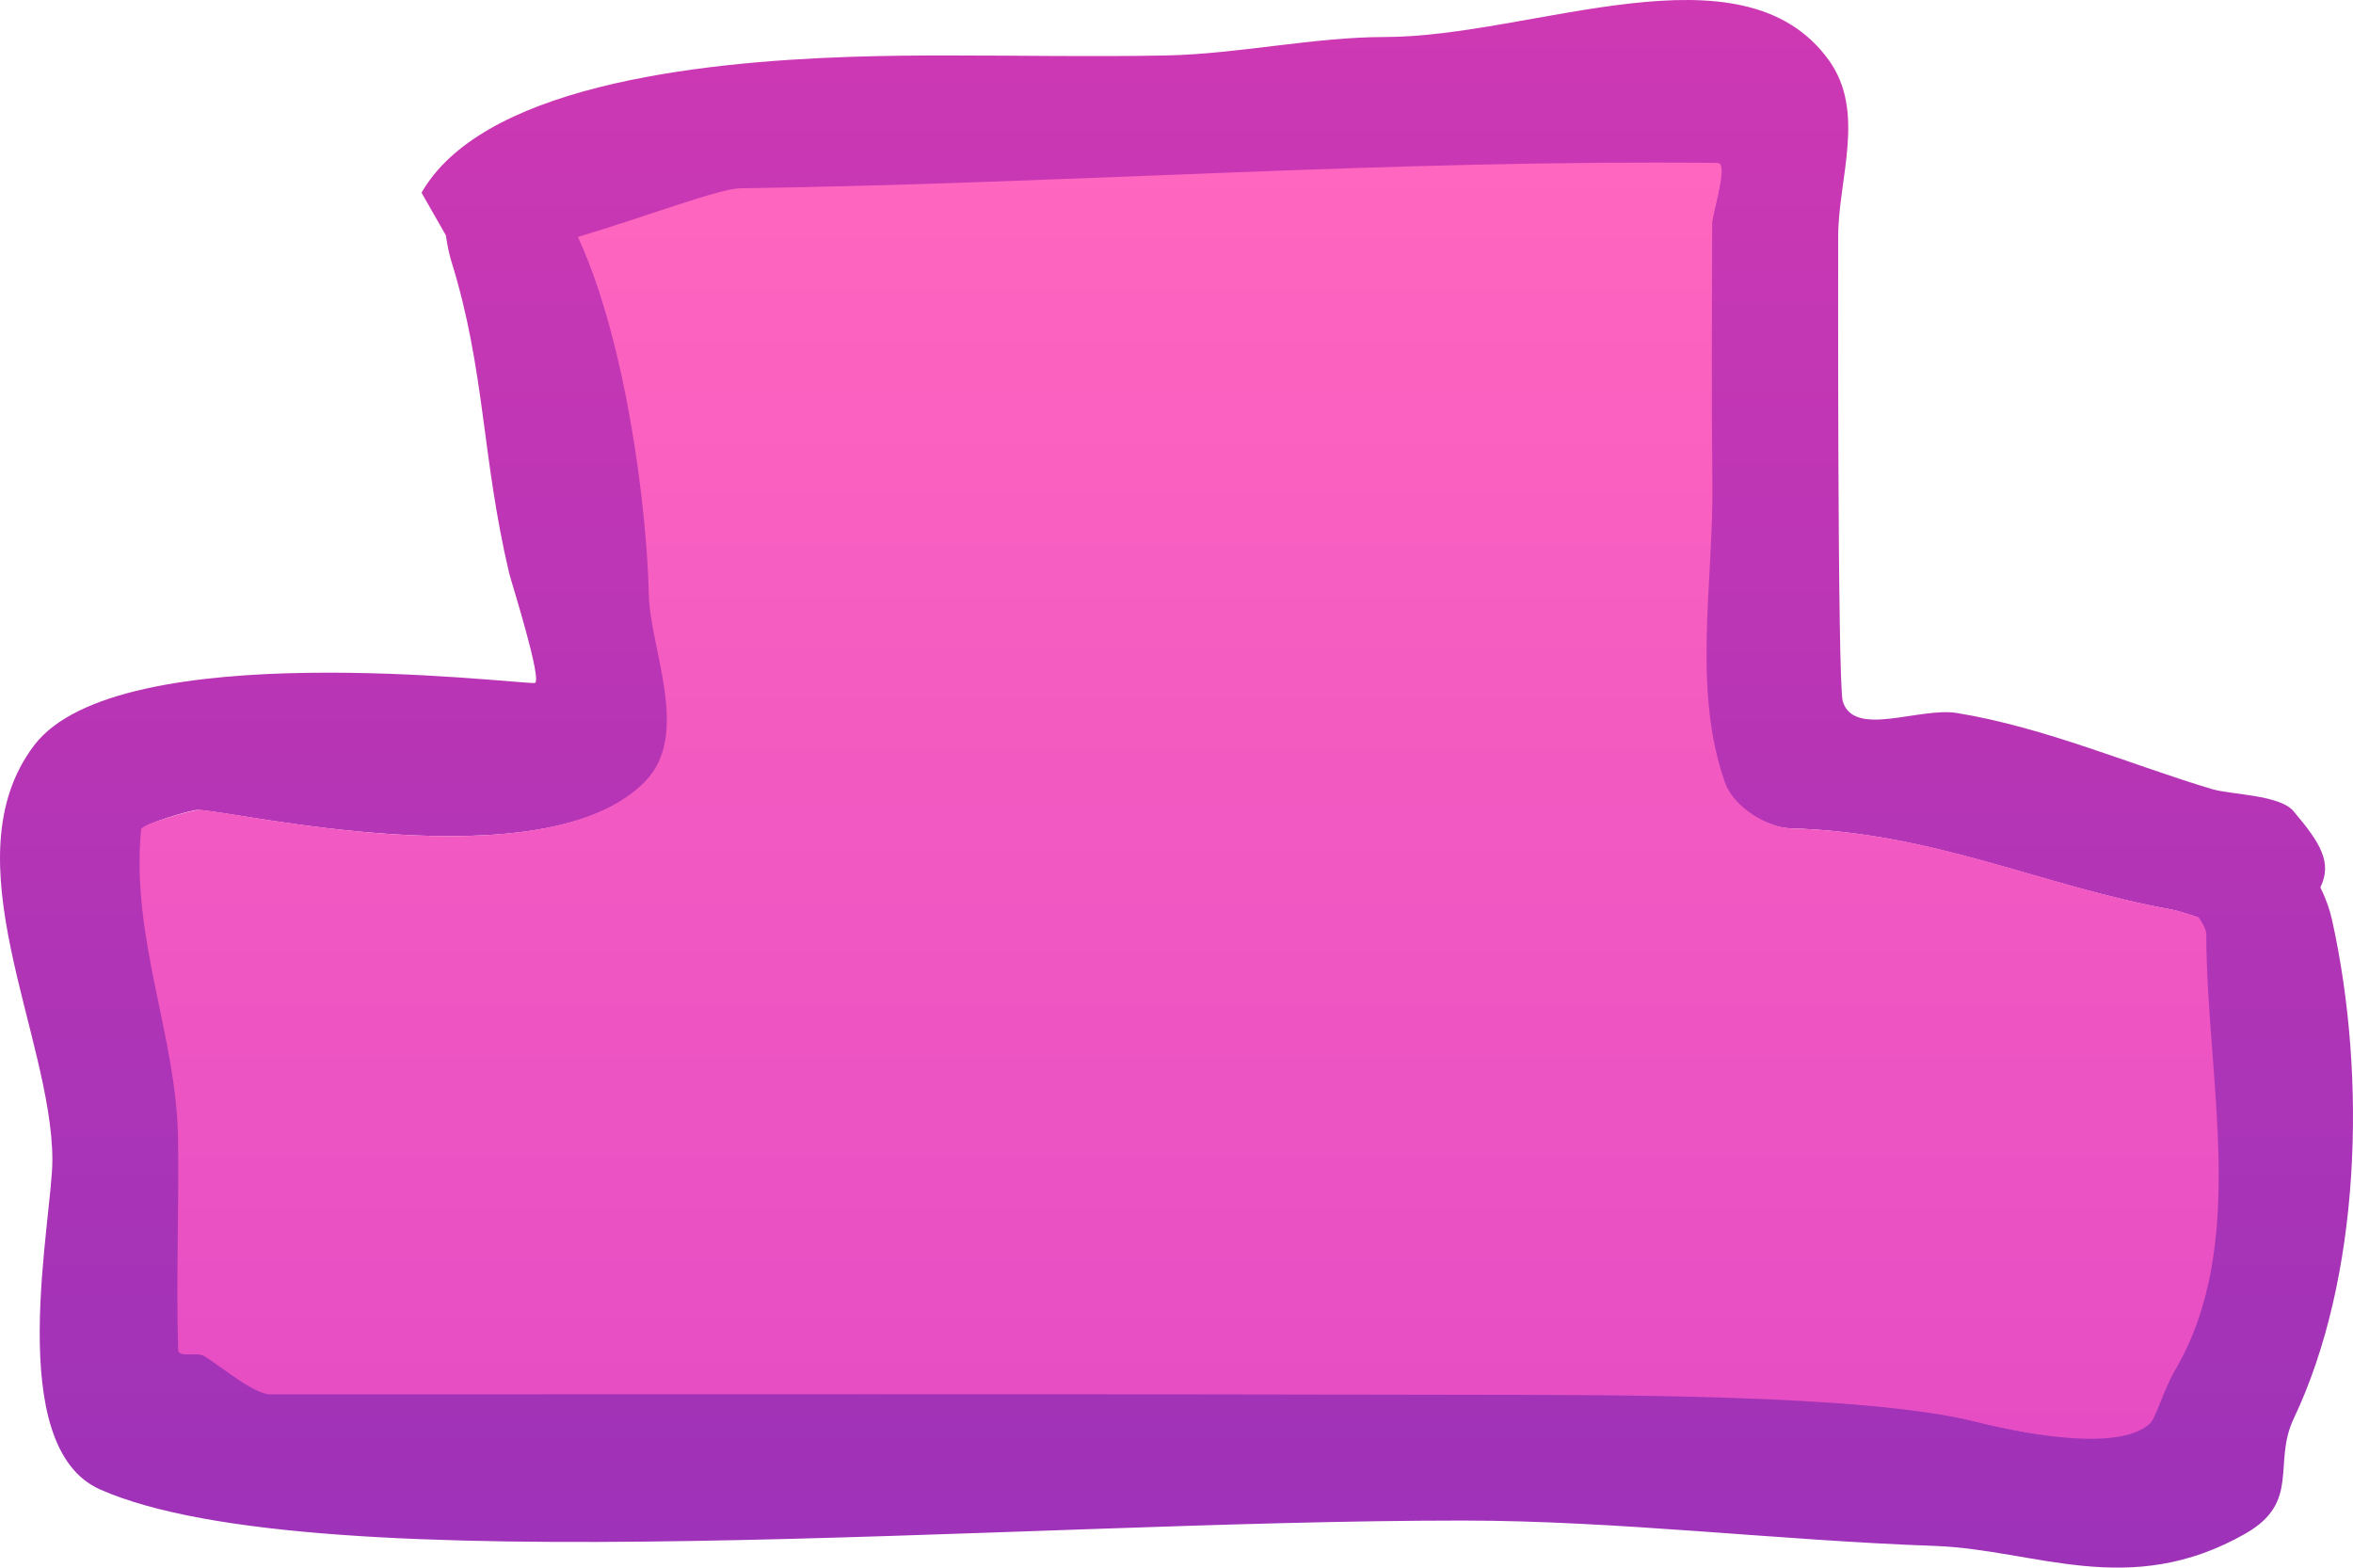 <svg version="1.1" xmlns="http://www.w3.org/2000/svg" xmlns:xlink="http://www.w3.org/1999/xlink" width="92.711" height="61.767" viewBox="0,0,92.711,61.767"><defs><linearGradient x1="240.746" y1="147.36" x2="240.746" y2="209.127" gradientUnits="userSpaceOnUse" id="color-1"><stop offset="0" stop-color="#ce38b3"/><stop offset="1" stop-color="#9d32b8"/></linearGradient><linearGradient x1="240.85" y1="153.766" x2="240.85" y2="204.051" gradientUnits="userSpaceOnUse" id="color-2"><stop offset="0" stop-color="#ff66bf"/><stop offset="1" stop-color="#e64dc4"/></linearGradient></defs><g transform="translate(-194.391,-147.36)"><g data-paper-data="{&quot;isPaintingLayer&quot;:true}" fill-rule="nonzero" stroke="none" stroke-linecap="butt" stroke-linejoin="miter" stroke-miterlimit="10" stroke-dasharray="" stroke-dashoffset="0" style="mix-blend-mode: normal"><path d="M220,170.773c0.044,2.195 1.677,5.523 -0.147,7.387c-3.98,4.065 -16.444,1.104 -17.684,1.113c-0.252,0.002 -2.149,0.557 -2.169,0.761c-0.408,4.338 1.399,8.117 1.455,12.193c0.038,2.761 -0.083,5.524 0,8.284c0.011,0.351 0.721,0.075 1.023,0.256c0.652,0.391 1.951,1.506 2.613,1.506c15.803,0.003 31.607,-0.038 47.41,0c5.036,0.012 15.285,-0.025 19.663,1.069c1.376,0.344 5.539,1.29 6.886,0.096c0.24,-0.212 0.554,-1.354 0.991,-2.097c2.929,-4.974 1.243,-11.42 1.233,-17.16c-0,-0.208 -0.143,-0.445 -0.296,-0.679c-0.413,-0.137 -0.788,-0.259 -1.086,-0.313c-5.081,-0.924 -9.32,-3.036 -14.937,-3.189c-0.963,-0.026 -2.295,-0.823 -2.642,-1.795c-1.302,-3.645 -0.454,-7.891 -0.494,-11.705c-0.037,-3.424 -0.008,-6.848 0,-10.273c0.001,-0.414 0.671,-2.404 0.216,-2.409c-12.864,-0.141 -25.584,0.824 -38.443,1c-0.839,0.011 -3.726,1.12 -6.391,1.911c1.971,4.291 2.739,11.002 2.8,14.044zM286.273,183.591c1.392,6.264 1.121,14.136 -1.507,19.666c-0.838,1.764 0.288,3.279 -1.9,4.529c-4.574,2.614 -8.296,0.626 -12.242,0.487c-6.163,-0.218 -12.553,-1 -18.605,-1c-17.939,-0.001 -45.113,2.554 -53.678,-1.222c-3.854,-1.699 -1.877,-10.646 -1.886,-13.006c-0.02,-4.881 -4.108,-11.84 -0.722,-16.313c3.323,-4.391 18.926,-2.421 19.722,-2.46c0.343,-0.017 -0.927,-4.011 -1,-4.318c-1.087,-4.587 -0.941,-7.989 -2.279,-12.296c-0.074,-0.24 -0.16,-0.614 -0.217,-1.025l-0.959,-1.679c0.576,-1.008 1.499,-1.828 2.651,-2.495c4.91,-2.844 13.977,-2.912 18.03,-2.914c2.888,-0.001 5.777,0.057 8.665,0c2.792,-0.055 5.837,-0.727 8.608,-0.727c5.84,-0.001 14.082,-3.824 17.495,0.914c1.471,2.042 0.37,4.665 0.369,6.95c-0,0.079 -0.036,17.618 0.182,18.318c0.447,1.44 3.012,0.212 4.5,0.455c3.472,0.565 6.888,2.056 10.058,3c0.721,0.215 2.652,0.223 3.192,0.858c1.085,1.277 1.537,2.036 1.067,3.011c0.206,0.423 0.364,0.856 0.455,1.267z" fill="url(#color-1)" stroke-width="0.5"/><path d="M219.953,170.755c-0.061,-3.042 -0.819,-9.769 -2.79,-14.06c2.664,-0.791 5.559,-1.906 6.398,-1.917c12.859,-0.176 25.641,-1.139 38.505,-0.998c0.455,0.005 -0.213,1.997 -0.214,2.411c-0.008,3.424 -0.028,6.86 0.009,10.284c0.041,3.813 -0.801,8.083 0.501,11.728c0.347,0.972 1.679,1.773 2.642,1.799c5.617,0.153 9.855,2.268 14.936,3.192c0.298,0.054 0.673,0.176 1.086,0.313c0.153,0.234 0.295,0.472 0.296,0.68c0.01,5.74 1.689,12.204 -1.239,17.178c-0.437,0.743 -0.753,1.886 -0.993,2.099c-1.347,1.194 -5.512,0.252 -6.888,-0.092c-4.378,-1.094 -14.644,-1.043 -19.68,-1.055c-15.803,-0.038 -31.671,-0.014 -47.474,-0.017c-0.662,-0 -1.962,-1.117 -2.614,-1.508c-0.301,-0.181 -1.013,0.095 -1.023,-0.256c-0.083,-2.76 0.034,-5.531 -0.004,-8.292c-0.056,-4.076 -1.865,-7.87 -1.457,-12.208c0.019,-0.204 2.017,-0.761 2.269,-0.763c1.241,-0.009 13.604,2.951 17.584,-1.115c1.824,-1.863 0.194,-5.208 0.151,-7.403z" data-paper-data="{&quot;noHover&quot;:false,&quot;origItem&quot;:[&quot;Path&quot;,{&quot;applyMatrix&quot;:true,&quot;segments&quot;:[[[220,170.77273],[0,0],[0.0437,2.19523]],[[219.85286,178.15948],[1.82434,-1.86328],[-3.98038,4.06533]],[[202.16859,179.27273],[1.24076,-0.00884],[-0.25167,0.00179]],[[200,180.03409],[0.01918,-0.20416],[-0.40765,4.33775]],[[201.45454,192.22728],[-0.05564,-4.07609],[0.0377,2.7611]],[[201.45454,200.51137],[-0.08307,-2.76011],[0.01057,0.35124]],[[202.47727,200.76705],[-0.30132,-0.1808],[0.65243,0.39146]],[[205.09017,202.27273],[-0.66223,-0.00012],[15.80327,0.00293]],[[252.5,202.27273],[-15.80323,-0.03791],[5.03614,0.01208]],[[272.16291,203.34205],[-4.37792,-1.09448],[1.37615,0.34403]],[[279.04854,203.43768],[-1.34653,1.19409],[0.23963,-0.2125]],[[280.03977,201.34091],[-0.43728,0.74273],[2.92856,-4.97418]],[[281.27272,184.18108],[0.01034,5.73991],[-0.00038,-0.20809]],[[280.9771,183.50179],[0.15262,0.23424],[-0.41321,-0.13745]],[[279.89108,183.18868],[0.29759,0.0541],[-5.08146,-0.92373]],[[264.95454,180],[5.61659,0.15312],[-0.96258,-0.02624]],[[262.3125,178.20454],[0.34713,0.97198],[-1.30189,-3.64527]],[[261.81818,166.5],[0.0408,3.8131],[-0.03664,-3.42405]],[[261.81818,156.22727],[-0.00806,3.42424],[0.00097,-0.41386]],[[262.03409,153.81818],[0.45474,0.00499],[-12.86367,-0.14136]],[[223.59091,154.81818],[12.85883,-0.17638],[-0.83869,0.0115]],[[217.20034,156.72909],[2.66412,-0.79103],[1.97082,4.29053]],[[220,170.77272],[-0.06057,-3.04202],[0,0]]],&quot;closed&quot;:true,&quot;fillColor&quot;:[0.6,0.4,1],&quot;strokeWidth&quot;:0.5}]}" fill="url(#color-2)" stroke-width="0.25"/></g></g></svg>